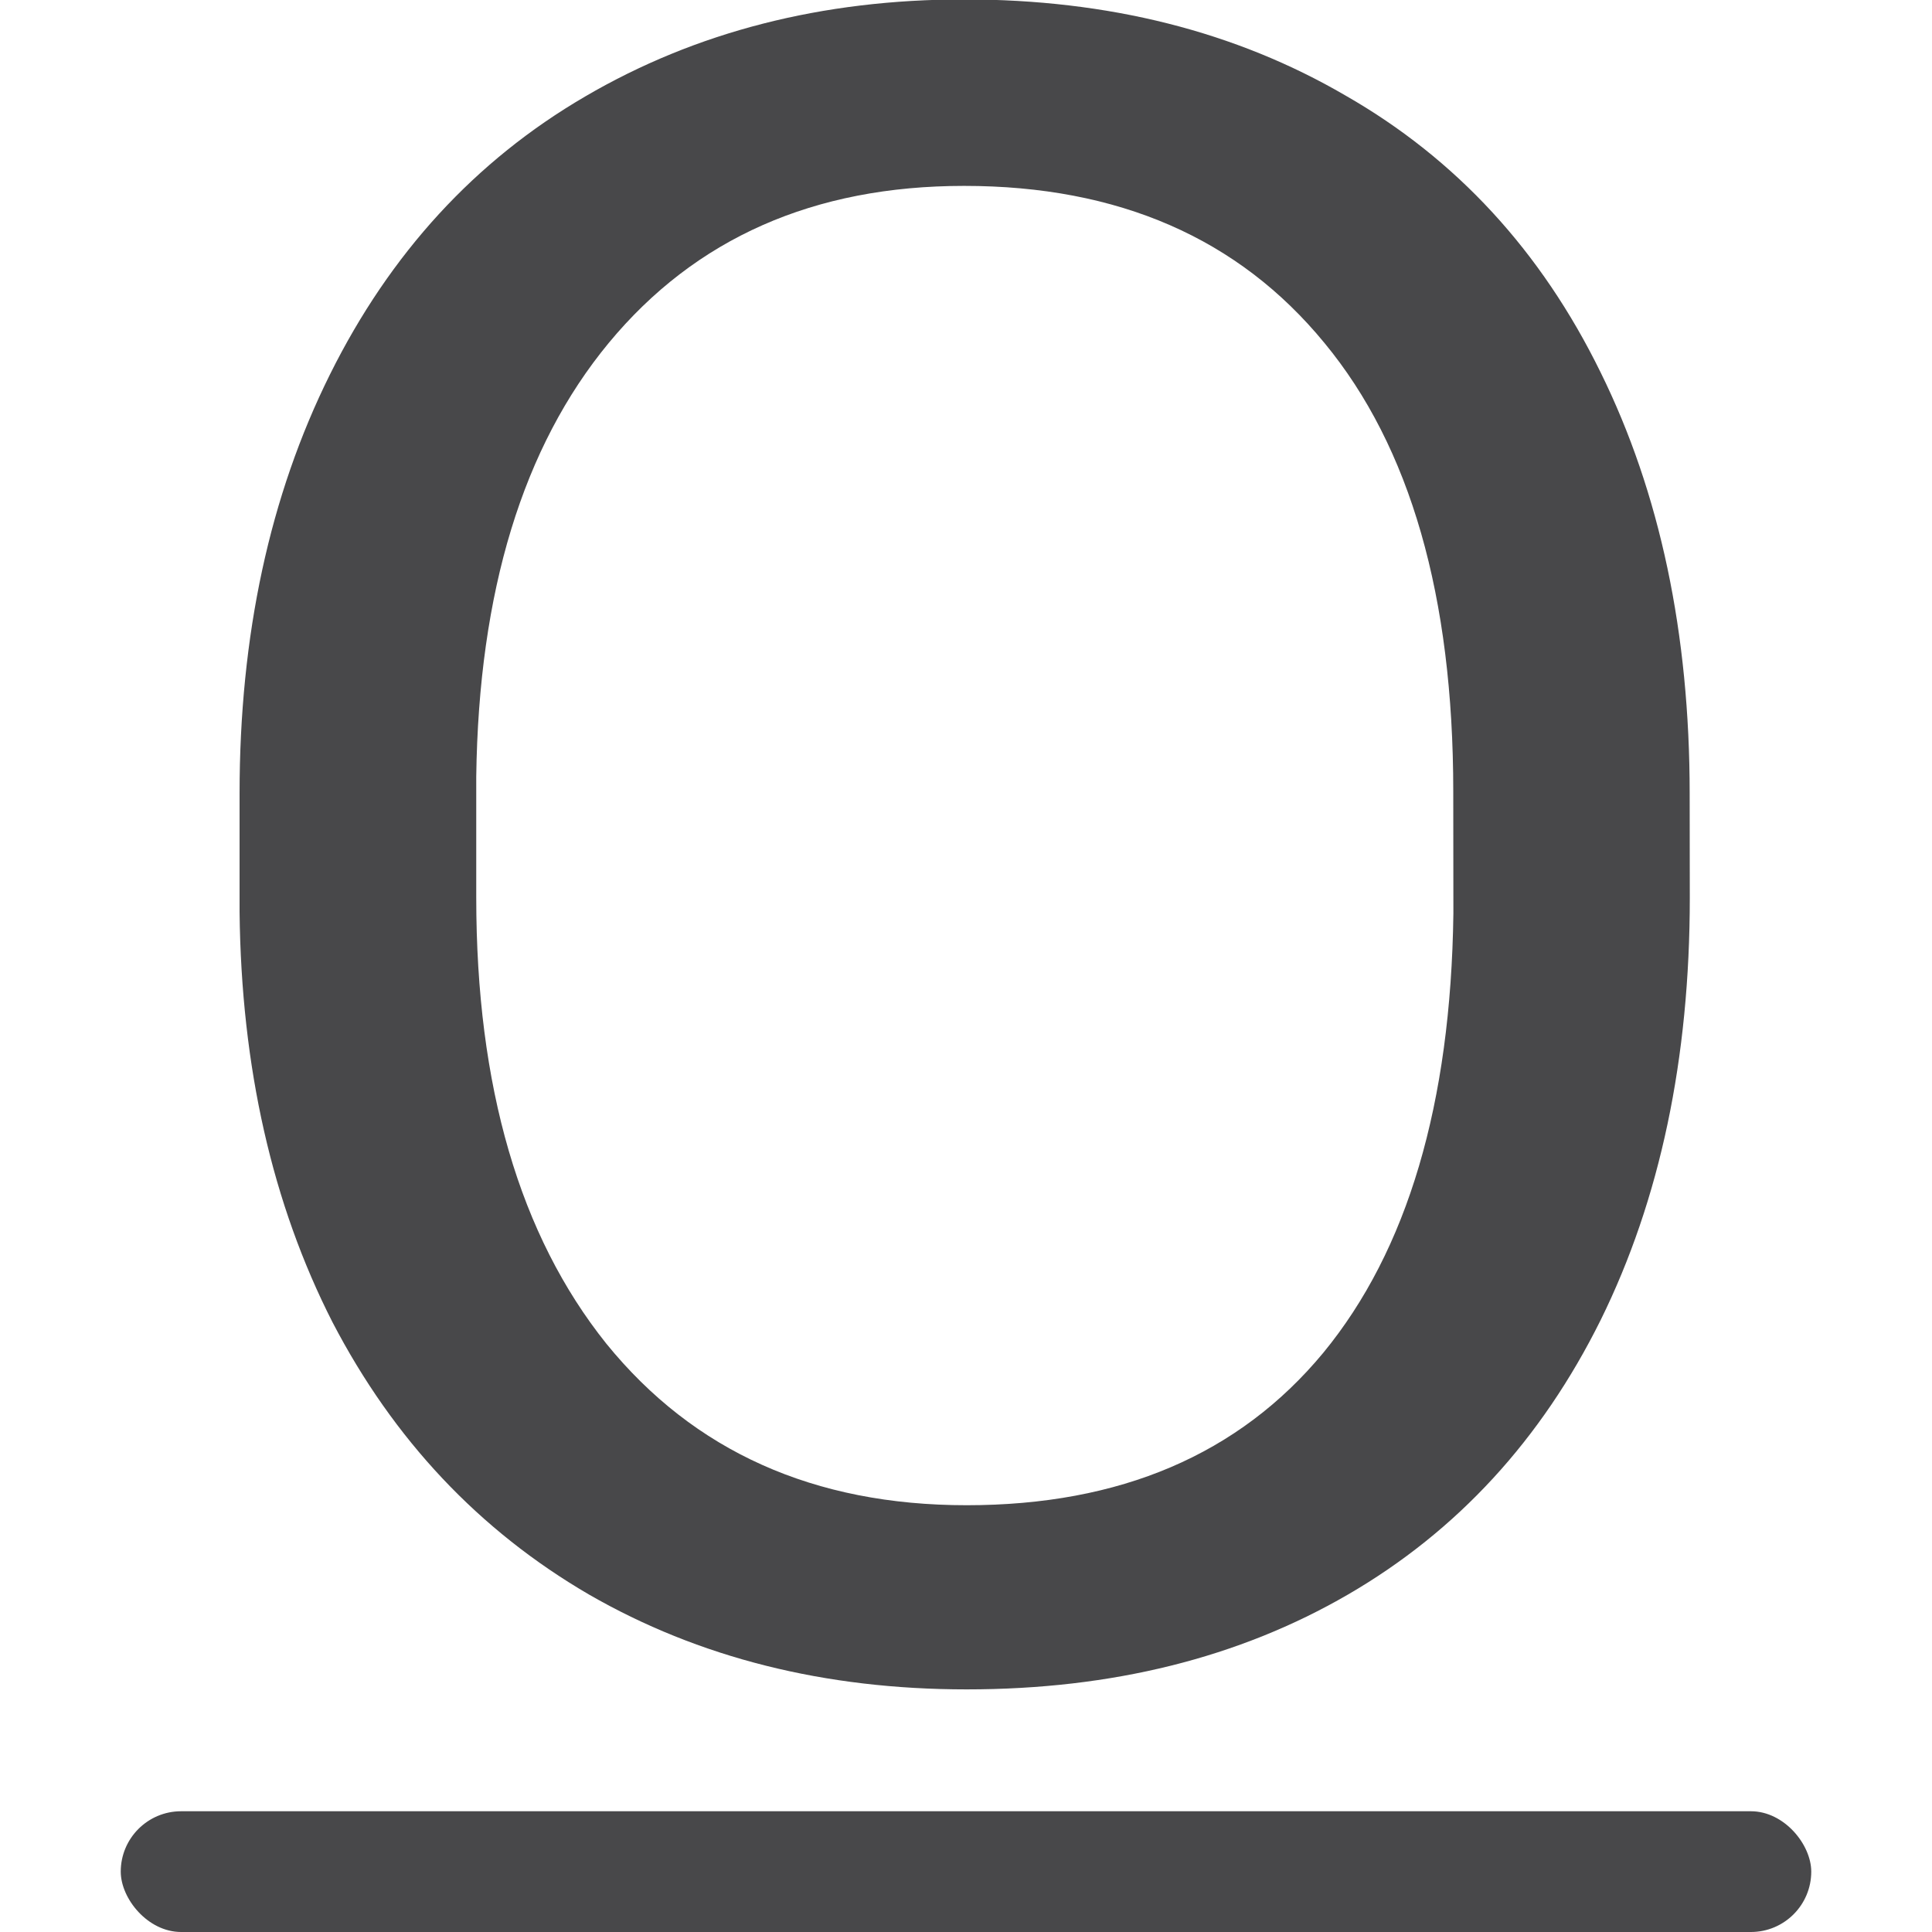 <svg viewBox="0 0 16 16" xmlns="http://www.w3.org/2000/svg">/&amp;amp;amp;amp;gt;<g fill="#48484a"><rect height="1" ry=".5" width="14" x="1" y="15"/><path d="m13.366 7.784q0 2.096-.705 3.663-.705 1.557-1.998 2.38-1.293.823-3.017.823-1.685 0-2.988-.823-1.303-.833-2.028-2.361-.715-1.538-.735-3.556v-1.029q0-2.057.715-3.634.715-1.577 2.018-2.41 1.313-.842 2.997-.842 1.714 0 3.017.833 1.313.823 2.018 2.4.705 1.567.705 3.654zm-1.871-.921q0-2.537-1.019-3.889-1.019-1.362-2.85-1.362-1.783 0-2.811 1.362-1.019 1.352-1.048 3.761v1.048q0 2.459 1.029 3.869 1.038 1.401 2.85 1.401 1.822 0 2.821-1.322.999-1.332 1.029-3.81z" fill="#48484a" transform="scale(1.047 .955)"/></g></svg>